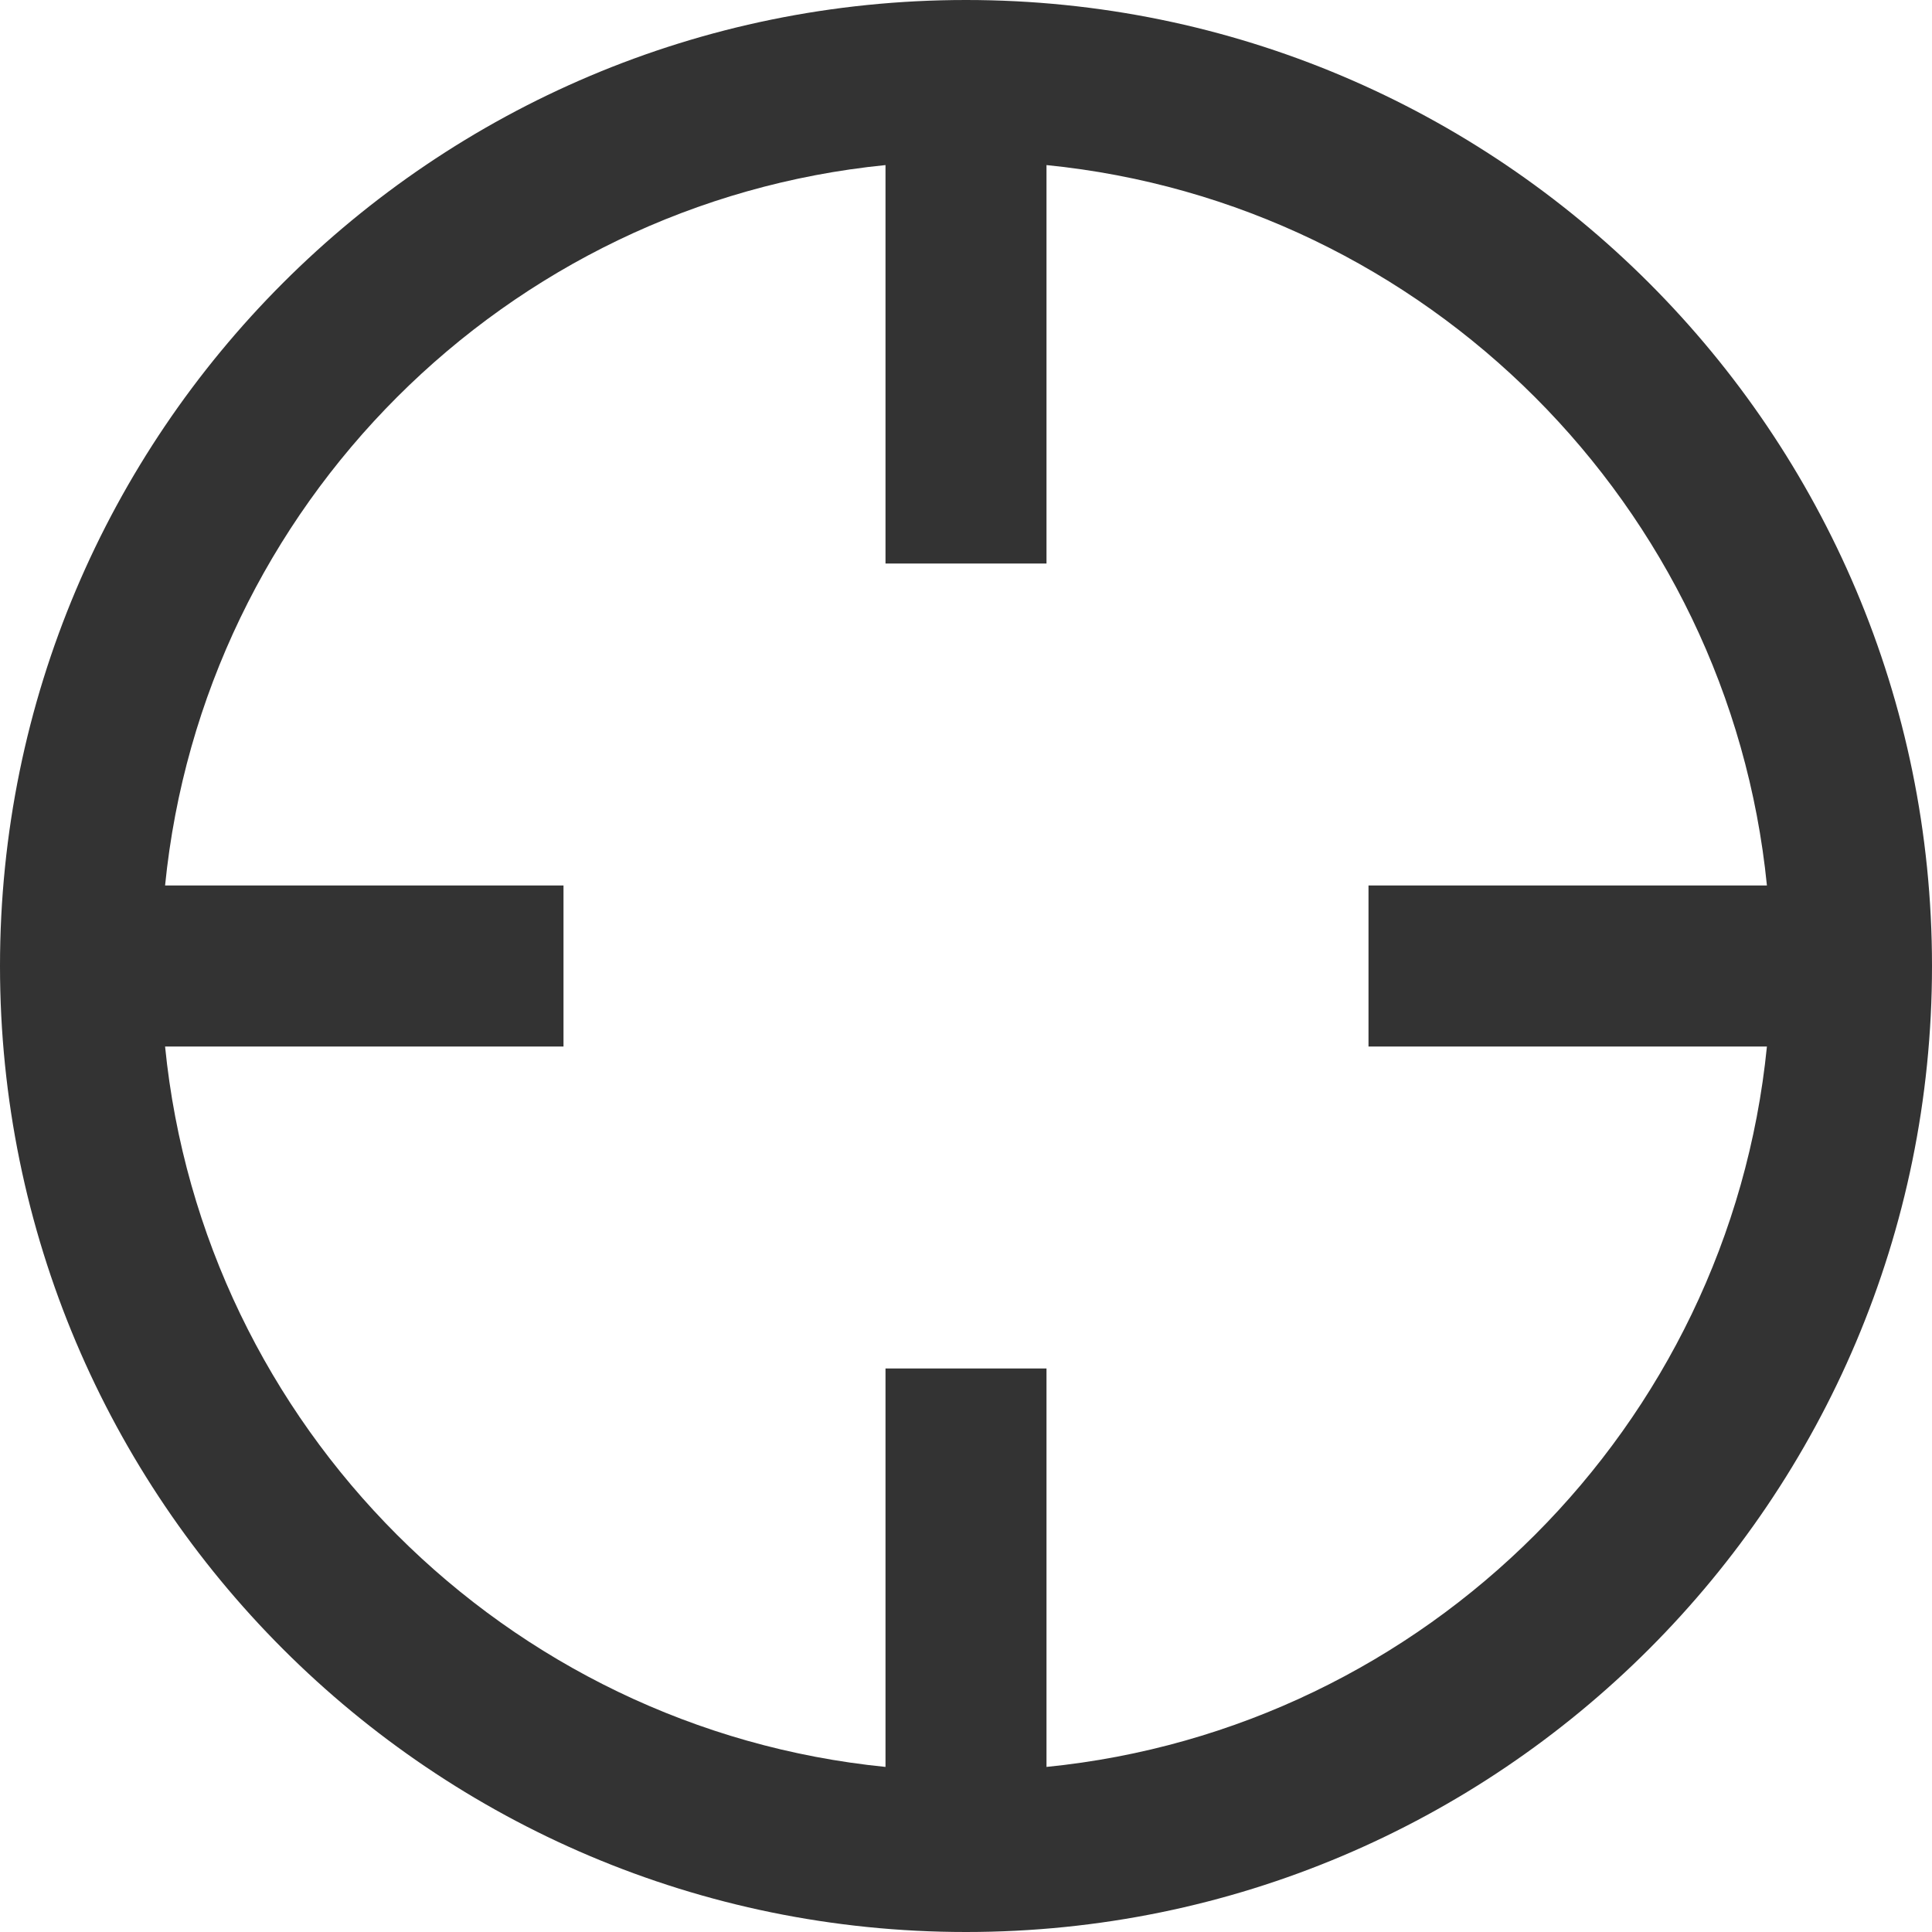 <?xml version="1.0" encoding="UTF-8"?>
<svg width="18px" height="18px" viewBox="0 0 18 18" version="1.1" xmlns="http://www.w3.org/2000/svg" xmlns:xlink="http://www.w3.org/1999/xlink">
    <title>Shape</title>
    <g id="confirm-main" stroke="none" stroke-width="1" fill="none" fill-rule="evenodd">
        <g id="confirm-main-scroll2-copy-3" transform="translate(-596, -566)" fill="#333333" fill-rule="nonzero">
            <path d="M605,566 C609.97,566 614,570.03 614,575 C614,579.97 609.97,584 605,584 C600.03,584 596,579.97 596,575 C596,570.03 600.03,566 605,566 Z M605.75,567.538 L605.75,571.25 L604.25,571.25 L604.25,567.538 C600.712,567.891 597.891,570.712 597.538,574.25 L601.25,574.25 L601.25,575.75 L597.538,575.75 C597.891,579.288 600.712,582.109 604.25,582.462 L604.25,578.75 L605.75,578.75 L605.75,582.462 C609.288,582.109 612.109,579.288 612.462,575.75 L608.75,575.75 L608.75,574.25 L612.462,574.25 C612.109,570.712 609.288,567.891 605.75,567.538 Z" id="Shape"></path>
        </g>
    </g>
</svg>